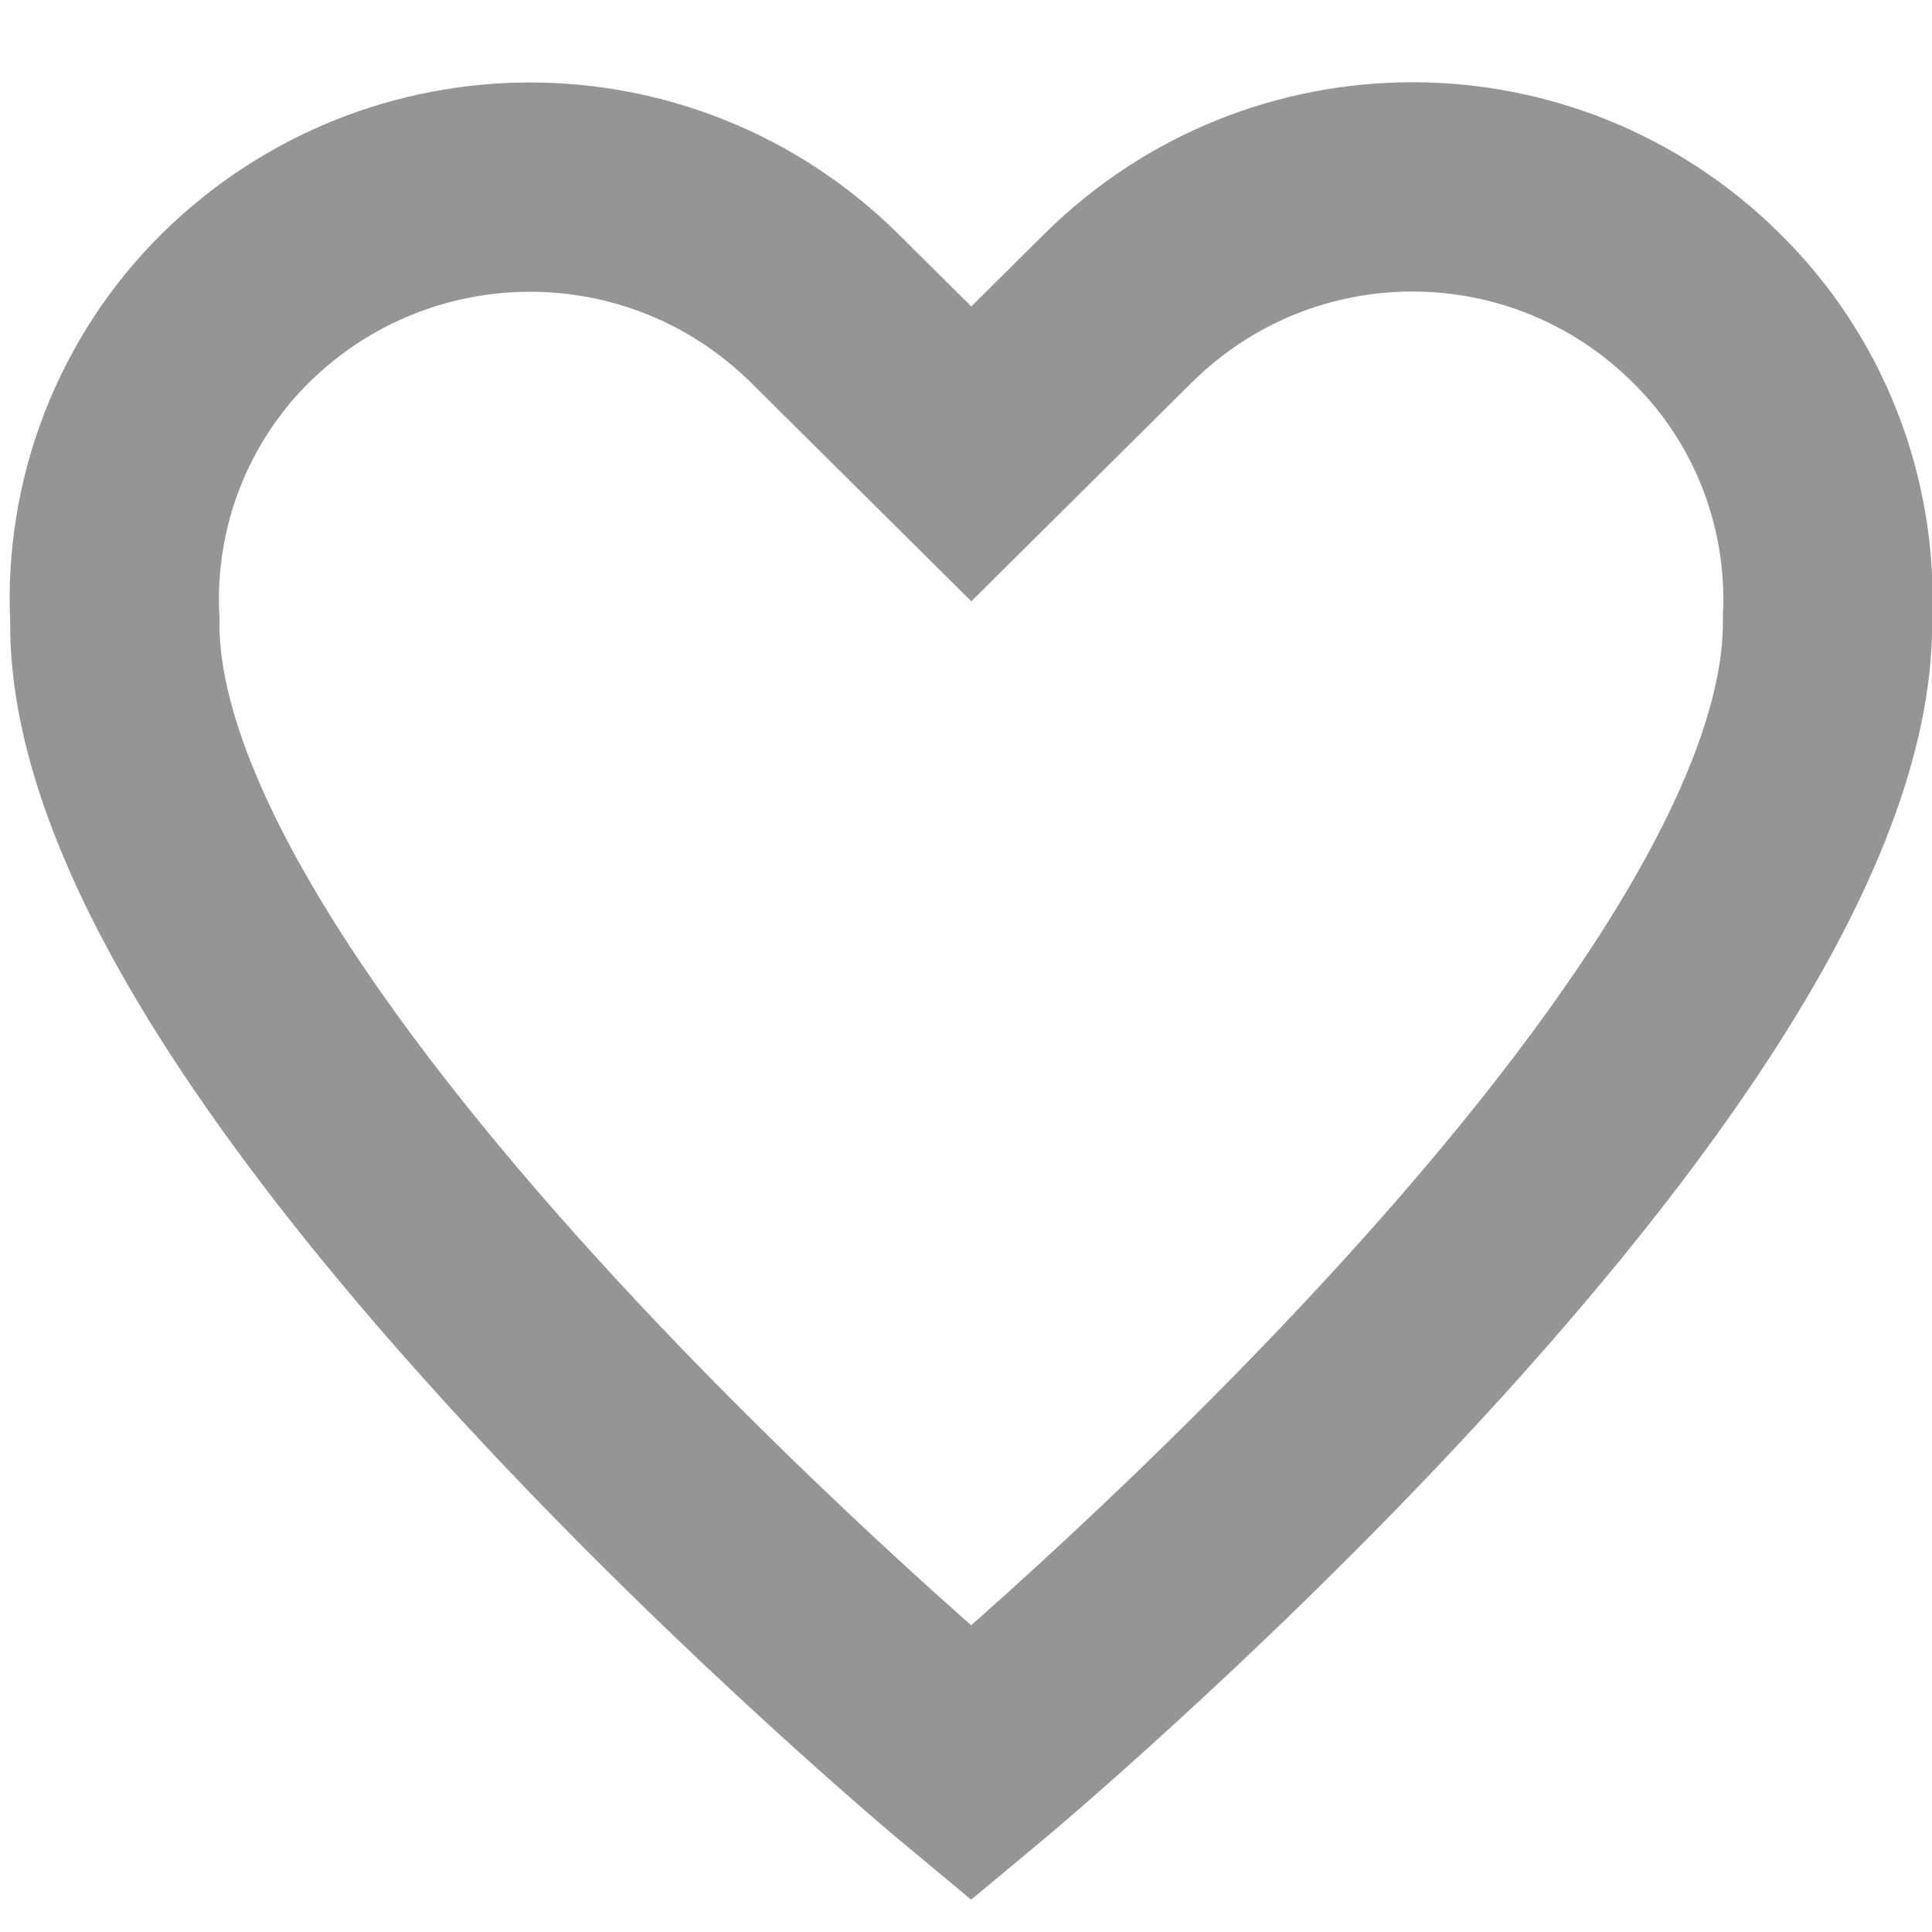 <?xml version="1.0" encoding="UTF-8"?>
<svg width="12px" height="12px" viewBox="0 0 12 12" version="1.1" xmlns="http://www.w3.org/2000/svg" xmlns:xlink="http://www.w3.org/1999/xlink">
    <!-- Generator: sketchtool 48.2 (47327) - http://www.bohemiancoding.com/sketch -->
    <title>9116F8DC-1753-45FF-AE27-2A3CAB337CDE</title>
    <desc>Created with sketchtool.</desc>
    <defs></defs>
    <g id="KULT-BLOG" stroke="none" stroke-width="1" fill="none" fill-rule="evenodd" transform="translate(-1033, -998)">
        <g id="heart-icon" transform="translate(1032.83, 998.28)" stroke="#959595" stroke-width="1.3">
            <path d="M10.765,1.63 C9.754,0.631 8.132,0.631 7.119,1.63 L6.203,2.539 L5.287,1.63 C4.273,0.633 2.652,0.633 1.636,1.63 C1.122,2.137 0.847,2.843 0.883,3.568 C0.847,6.222 6.202,10.674 6.202,10.674 C6.202,10.674 11.554,6.225 11.521,3.565 C11.556,2.842 11.282,2.137 10.765,1.63 Z" id="Shape"></path>
        </g>
    </g>
</svg>